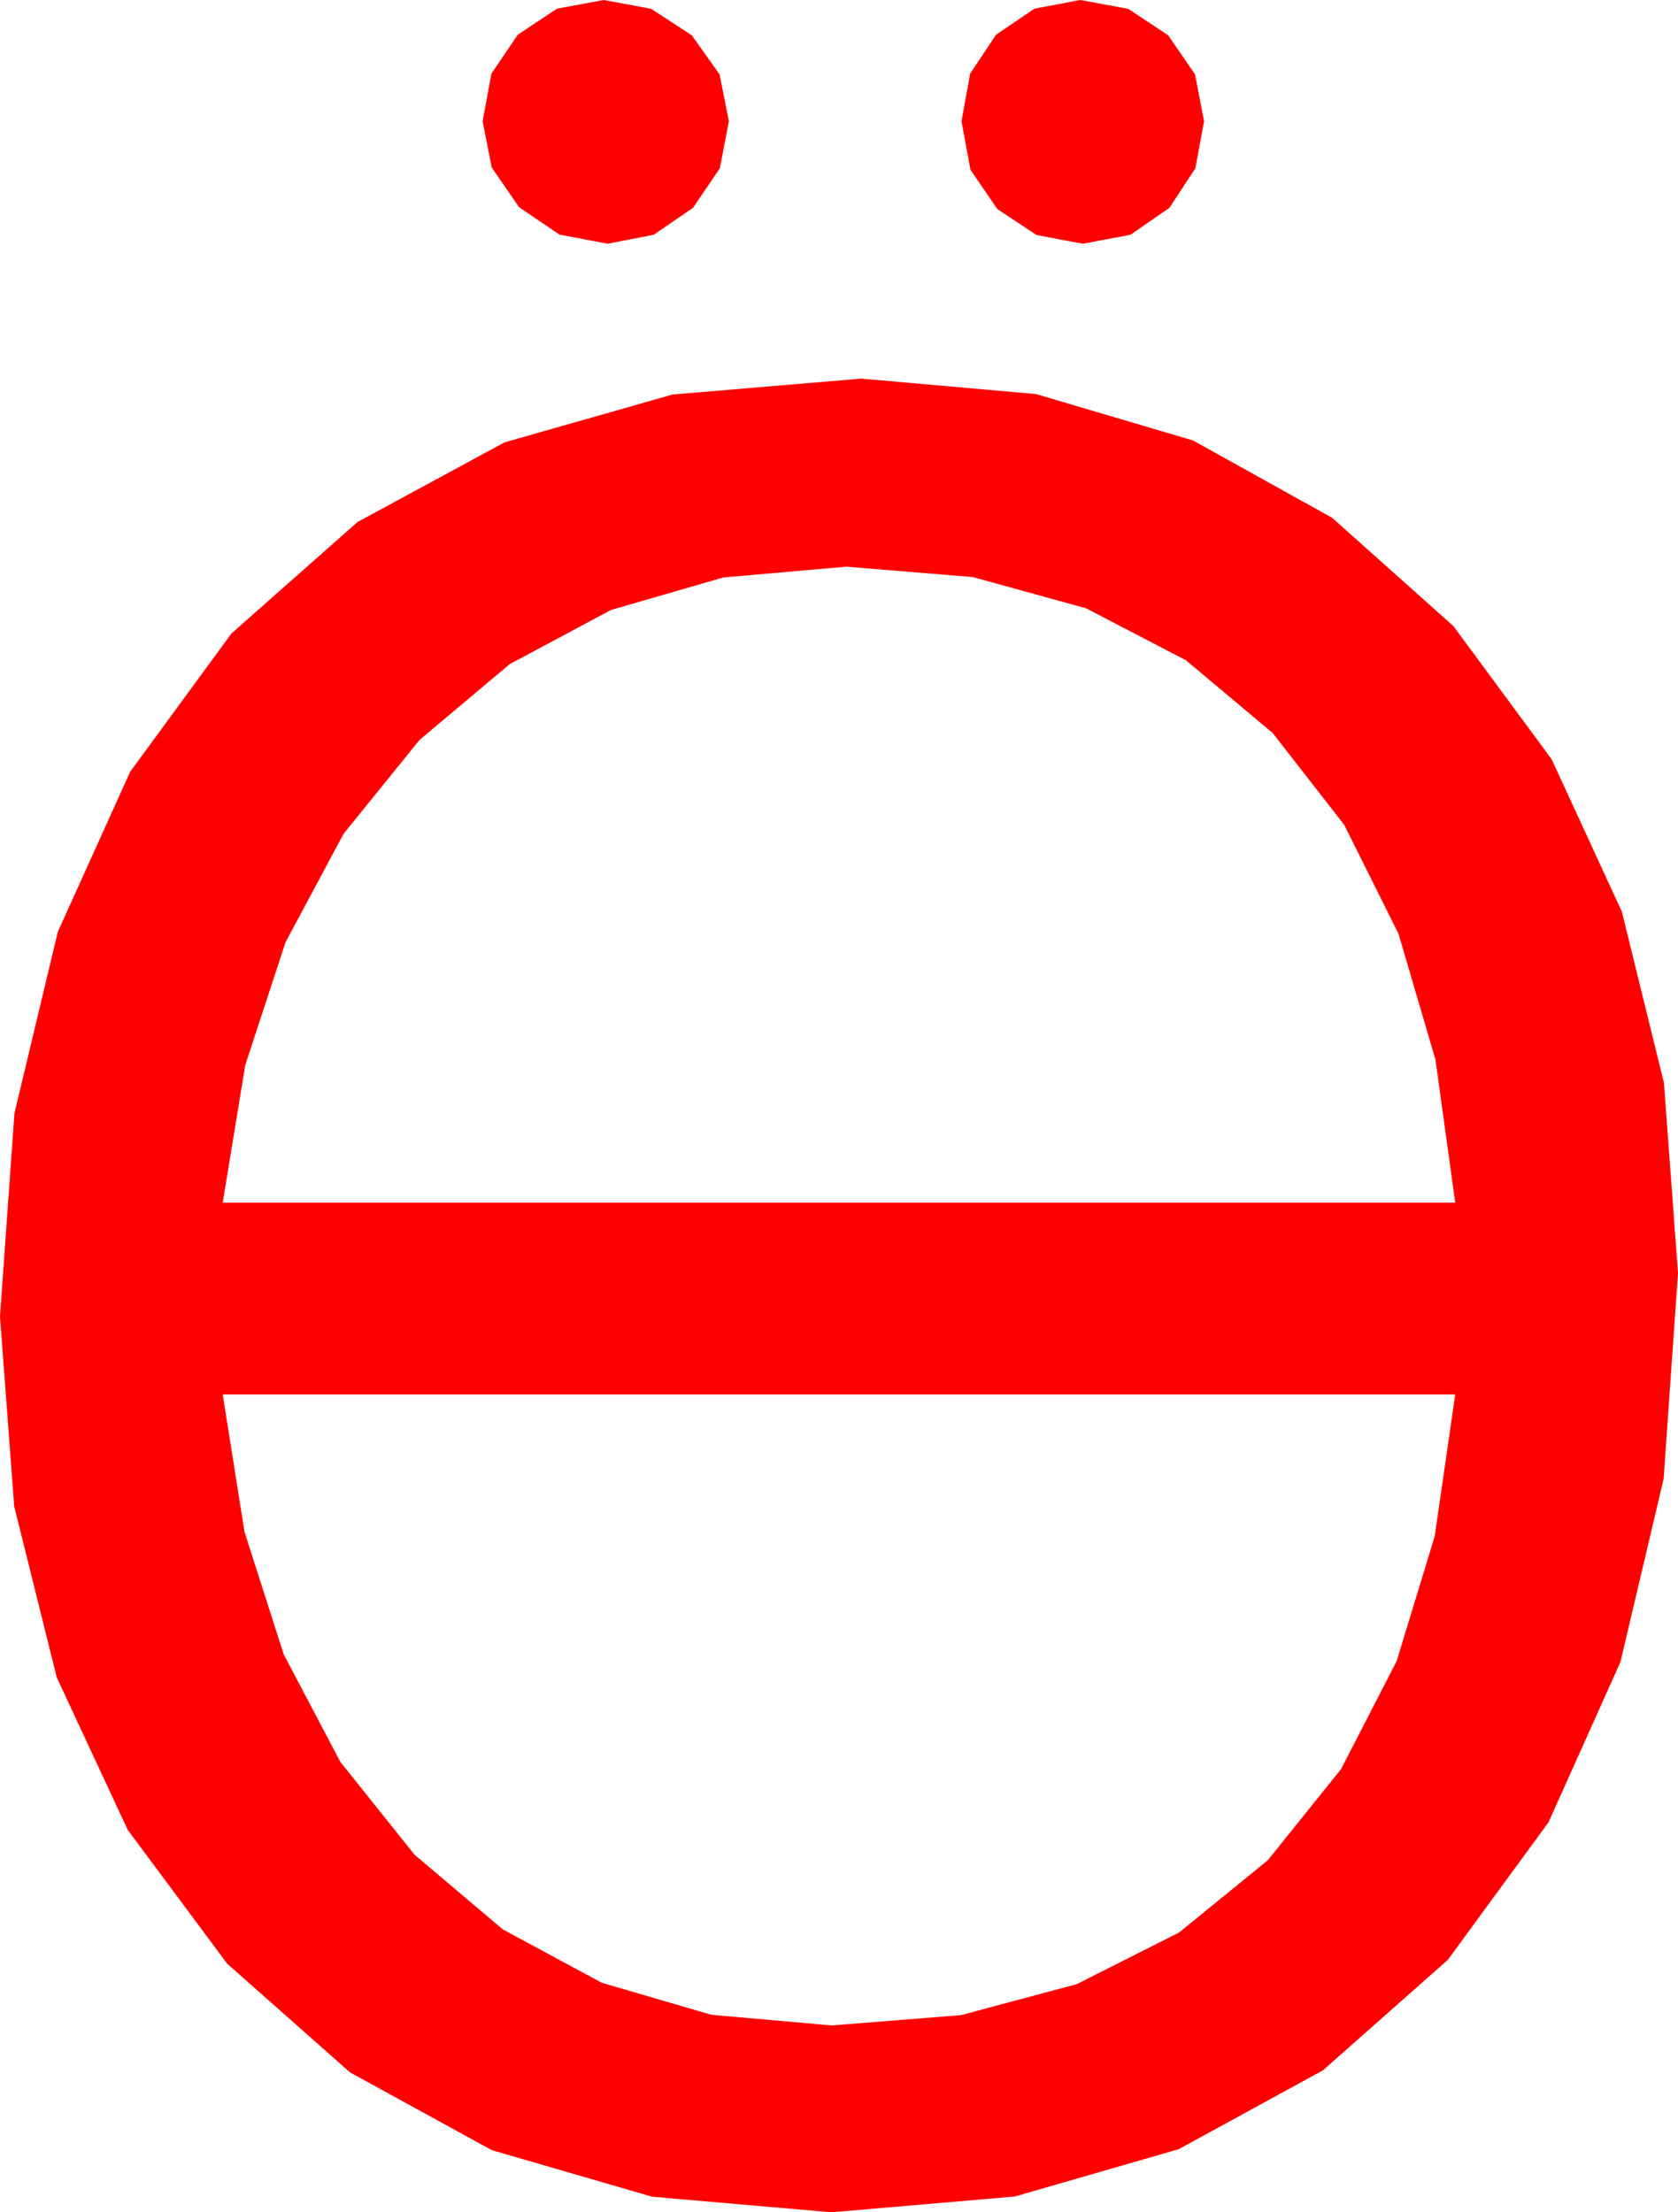 <?xml version="1.0" encoding="utf-8"?>
<!DOCTYPE svg PUBLIC "-//W3C//DTD SVG 1.1//EN" "http://www.w3.org/Graphics/SVG/1.1/DTD/svg11.dtd">
<svg width="39.727" height="52.383" xmlns="http://www.w3.org/2000/svg" xmlns:xlink="http://www.w3.org/1999/xlink" xmlns:xml="http://www.w3.org/XML/1998/namespace" version="1.1">
  <g>
    <g>
      <path style="fill:#FF0000;fill-opacity:1" d="M5.273,33.018L5.788,36.27 6.716,39.17 8.058,41.719 9.814,43.916 11.904,45.685 14.246,46.948 16.84,47.706 19.688,47.959 22.75,47.715 25.492,46.981 27.914,45.759 30.015,44.048 31.748,41.892 33.065,39.335 33.967,36.377 34.453,33.018 5.273,33.018z M20.039,13.418L17.122,13.674 14.465,14.443 12.068,15.725 9.932,17.52 8.135,19.742 6.76,22.31 5.806,25.221 5.273,28.477 34.453,28.477 33.985,25.09 33.109,22.108 31.825,19.531 30.132,17.358 28.078,15.634 25.712,14.403 23.032,13.664 20.039,13.418z M20.391,8.965L24.53,9.331 28.246,10.43 31.539,12.261 34.409,14.824 36.736,17.979 38.397,21.584 39.394,25.64 39.727,30.146 39.386,35.019 38.364,39.353 36.661,43.149 34.277,46.406 31.322,49.021 27.905,50.889 24.027,52.009 19.688,52.383 15.442,52.015 11.642,50.911 8.286,49.07 5.376,46.494 3.024,43.328 1.344,39.719 0.336,35.667 0,31.172 0.342,26.36 1.37,22.061 3.082,18.274 5.479,15 8.465,12.36 11.946,10.474 15.921,9.342 20.391,8.965z M25.576,0L26.711,0.209 27.656,0.835 28.293,1.761 28.506,2.871 28.301,3.984 27.686,4.922 26.763,5.559 25.635,5.771 24.543,5.566 23.613,4.951 22.976,4.021 22.764,2.871 22.969,1.743 23.584,0.82 24.492,0.205 25.576,0z M14.297,0L15.417,0.209 16.377,0.835 17.036,1.761 17.256,2.871 17.043,3.984 16.406,4.922 15.476,5.559 14.385,5.771 13.246,5.555 12.29,4.907 11.642,3.966 11.426,2.871 11.635,1.743 12.261,0.82 13.187,0.205 14.297,0z" />
    </g>
  </g>
</svg>
